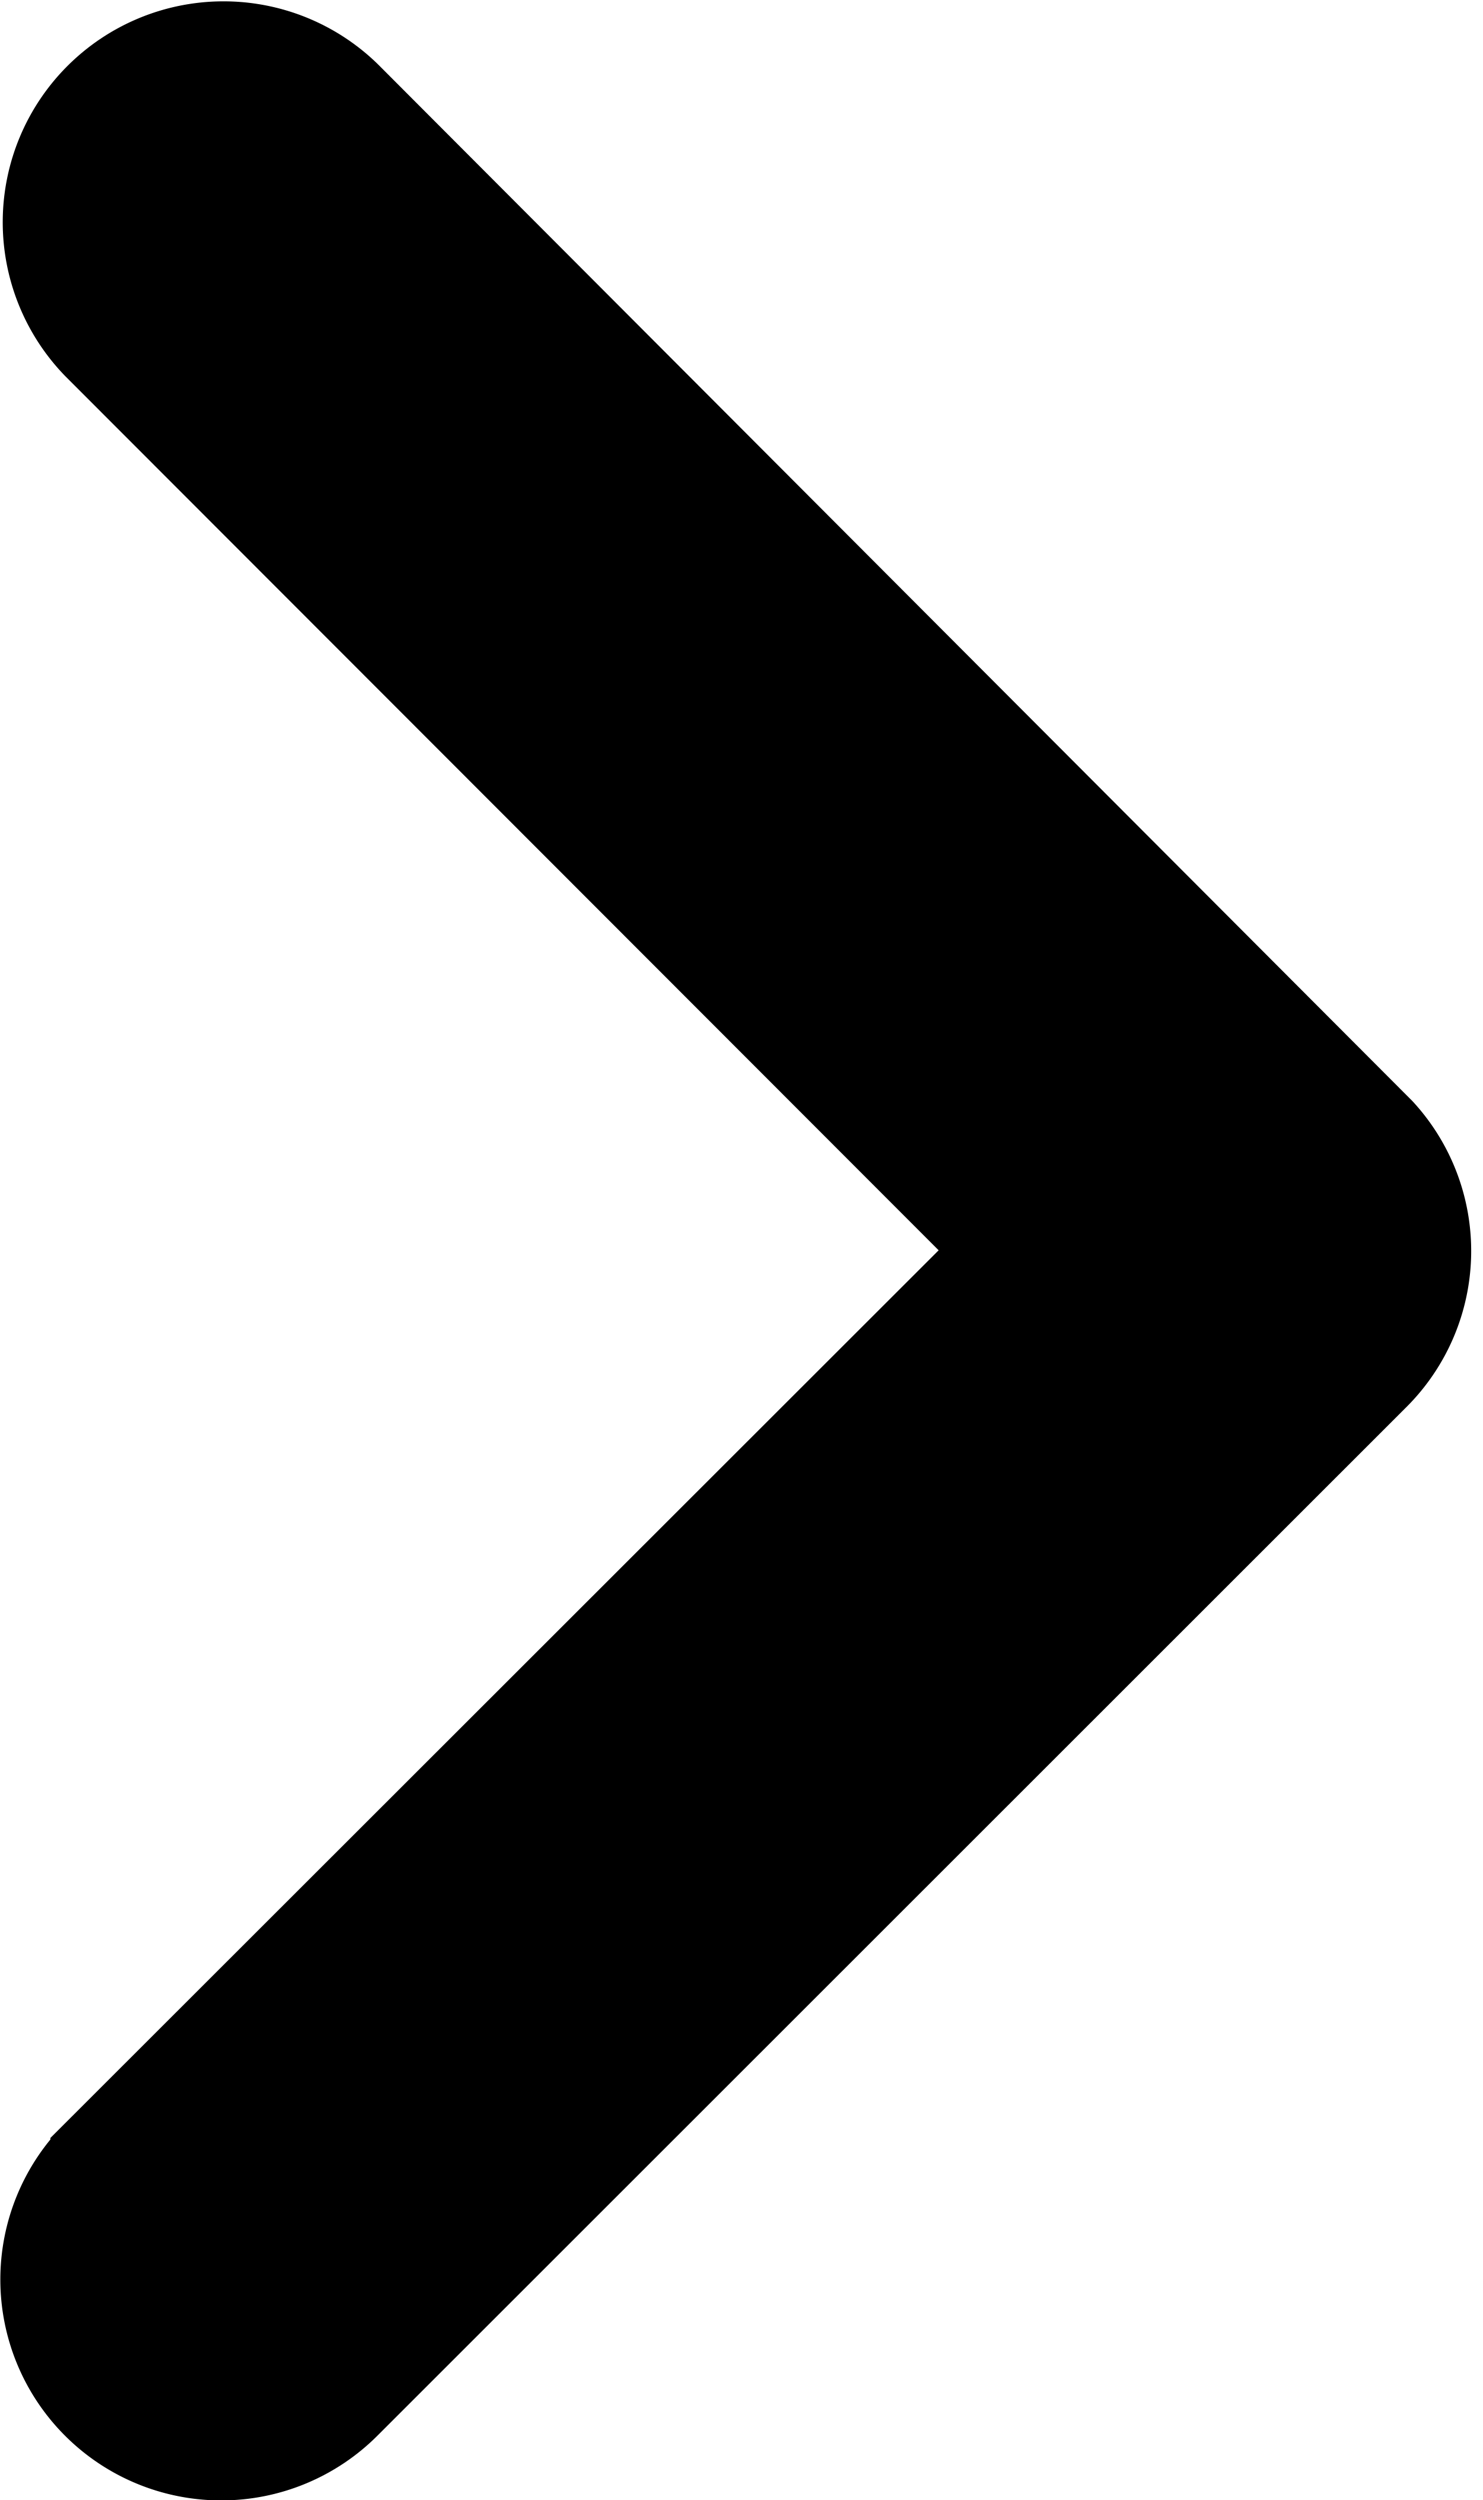 <svg xmlns="http://www.w3.org/2000/svg" width="30.162" height="50.842" viewBox="0 0 30.162 50.842">
  <path id="Icon_ionic-ios-arrow-back" data-name="Icon ionic-ios-arrow-back" d="M19.668,30.608l18.48-18.466A3.491,3.491,0,0,0,33.2,7.213L12.267,28.136a3.484,3.484,0,0,0-.1,4.813L33.19,54.017a3.491,3.491,0,0,0,4.944-4.929Z" transform="translate(40.173 56.035) rotate(180)" stroke="#000" stroke-width="2"/>
</svg>
